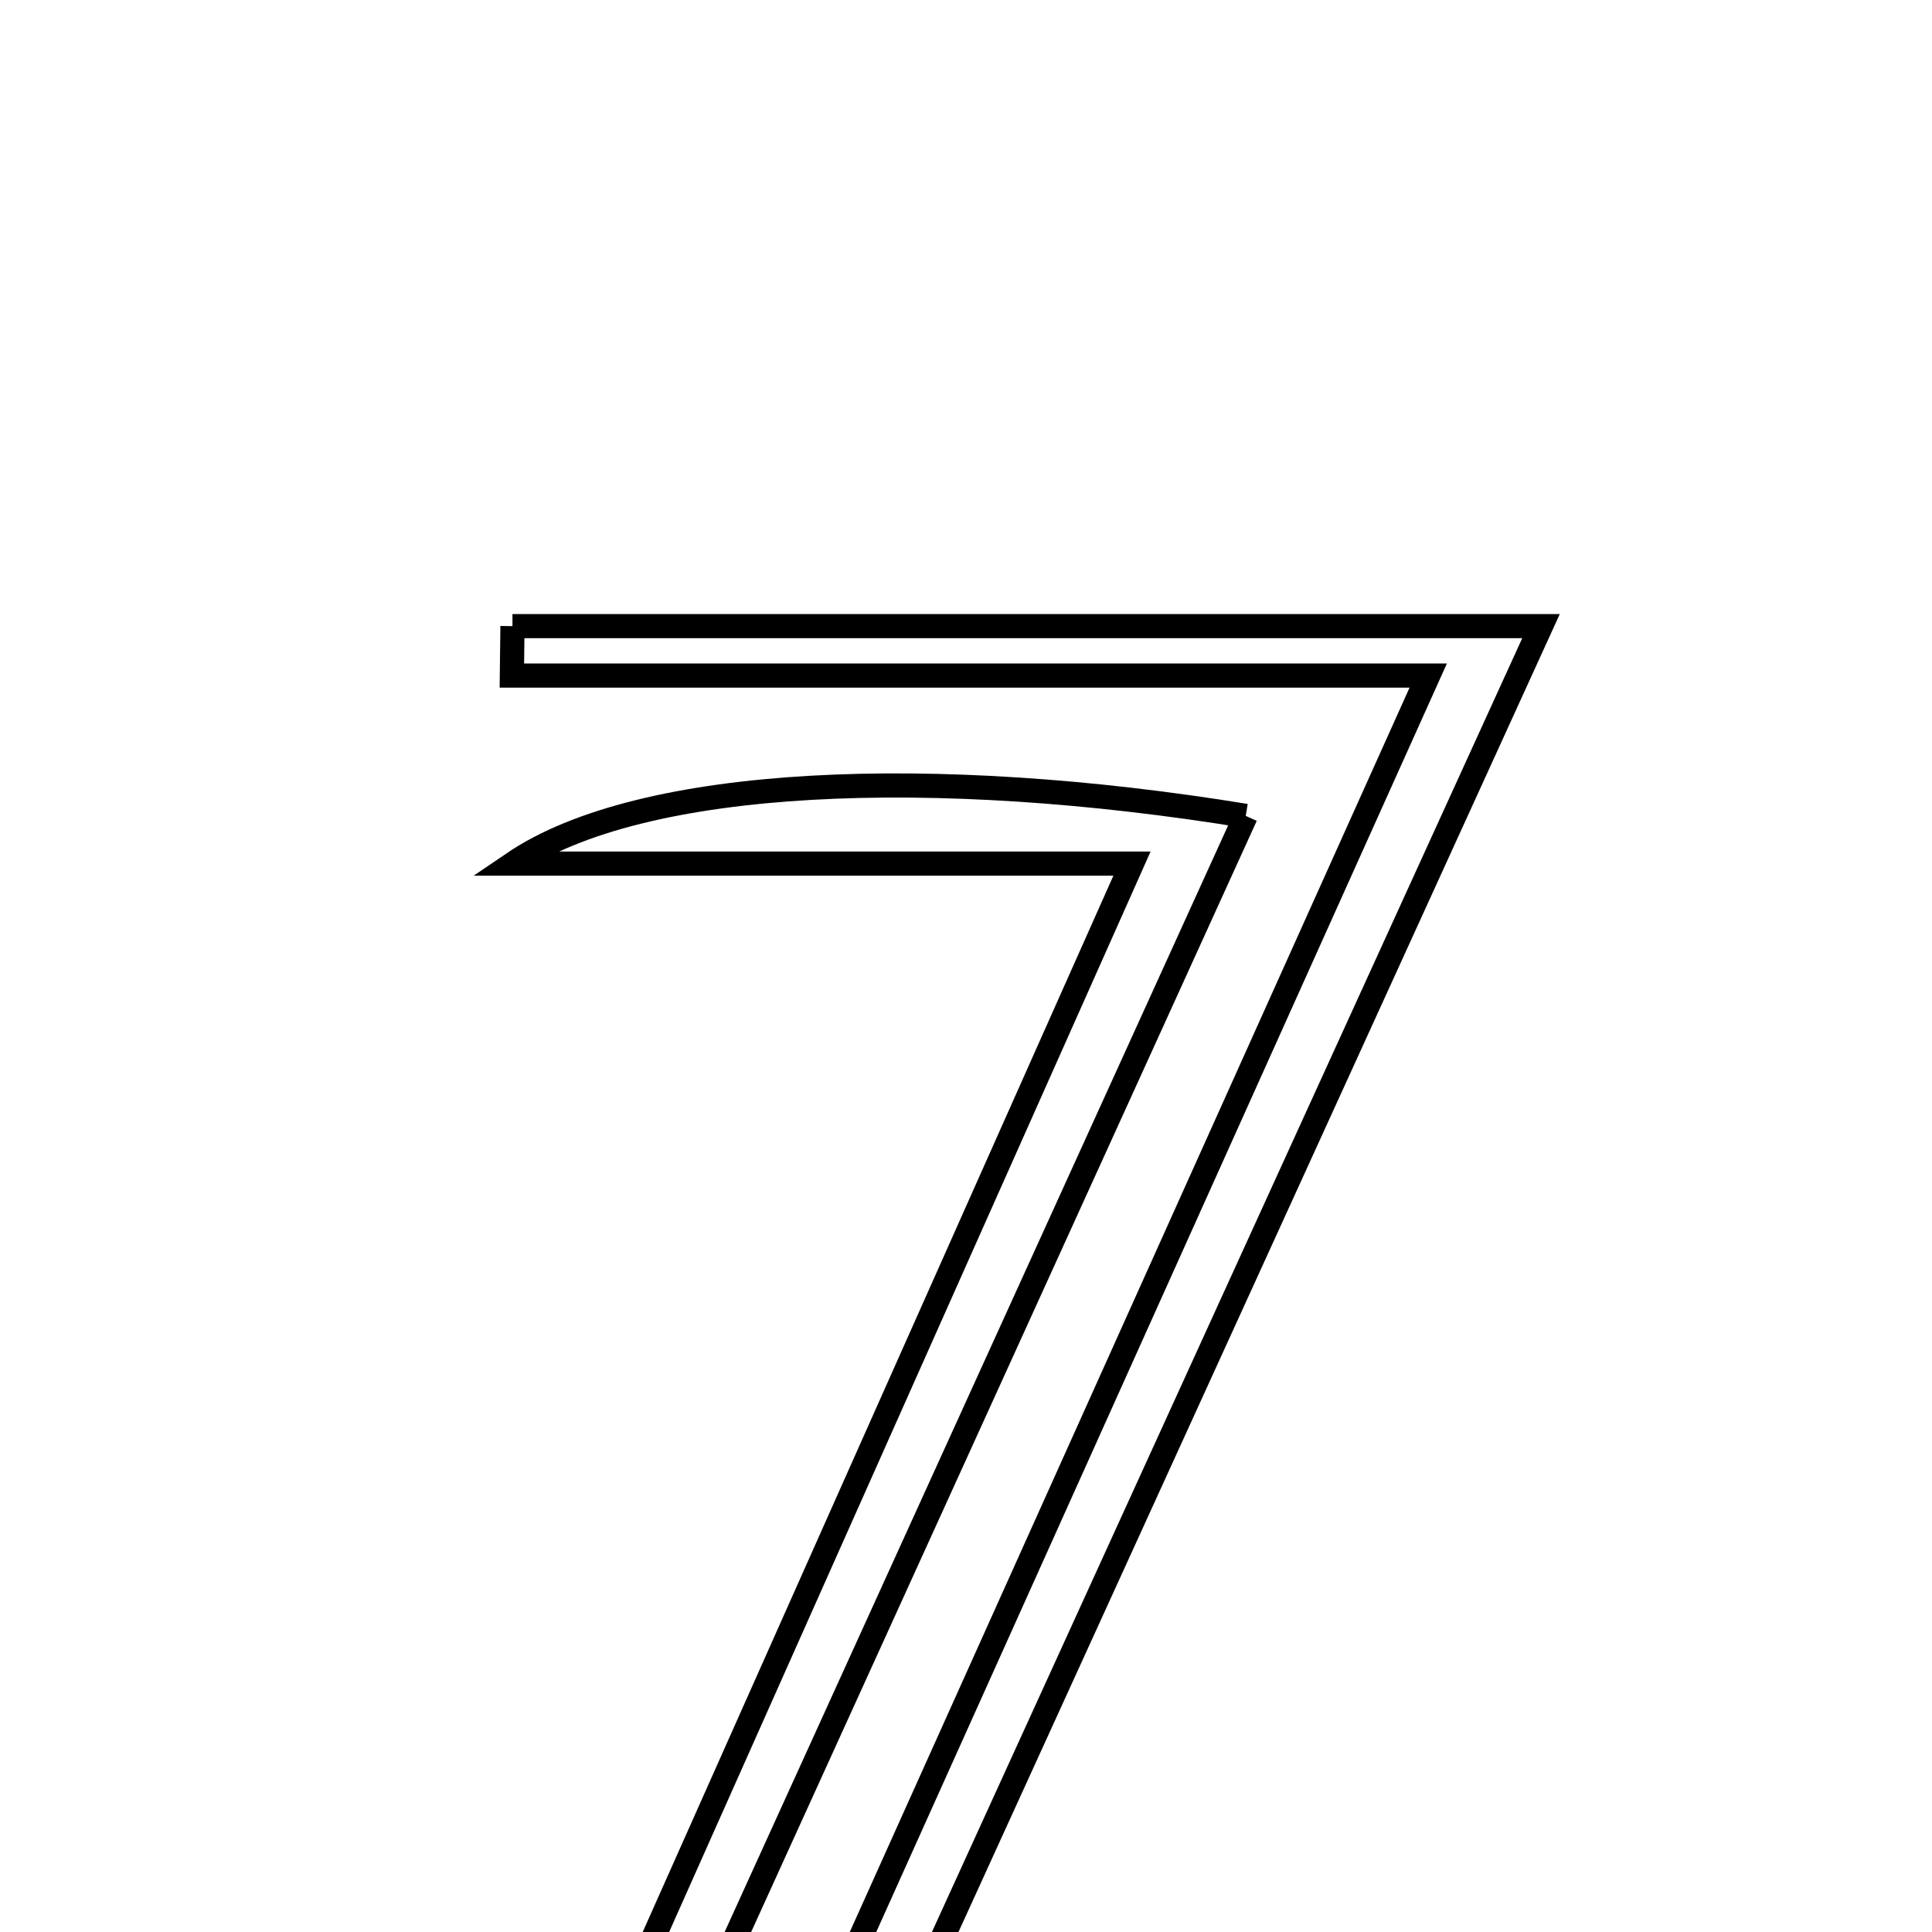 <svg xmlns="http://www.w3.org/2000/svg" viewBox="0.0 0.0 24.0 24.0" height="200px" width="200px"><path fill="none" stroke="black" stroke-width=".3" stroke-opacity="1.0"  filling="0" d="M6.366 7.778 C10.493 7.778 14.622 7.778 19.143 7.778 C16.211 14.205 13.297 20.591 10.383 26.978 C10.104 26.855 9.826 26.732 9.547 26.609 C12.184 20.746 14.821 14.884 17.742 8.392 C13.581 8.392 9.97 8.392 6.359 8.392 C6.362 8.187 6.363 7.983 6.366 7.778"></path>
<path fill="none" stroke="black" stroke-width=".3" stroke-opacity="1.0"  filling="0" d="M15.475 10.135 C12.902 15.792 10.364 21.369 7.826 26.946 C7.549 26.827 7.272 26.707 6.995 26.588 C9.283 21.452 11.572 16.317 14.062 10.728 C11.177 10.728 8.774 10.728 6.371 10.728 C7.976 9.636 11.619 9.506 15.475 10.135"></path></svg>